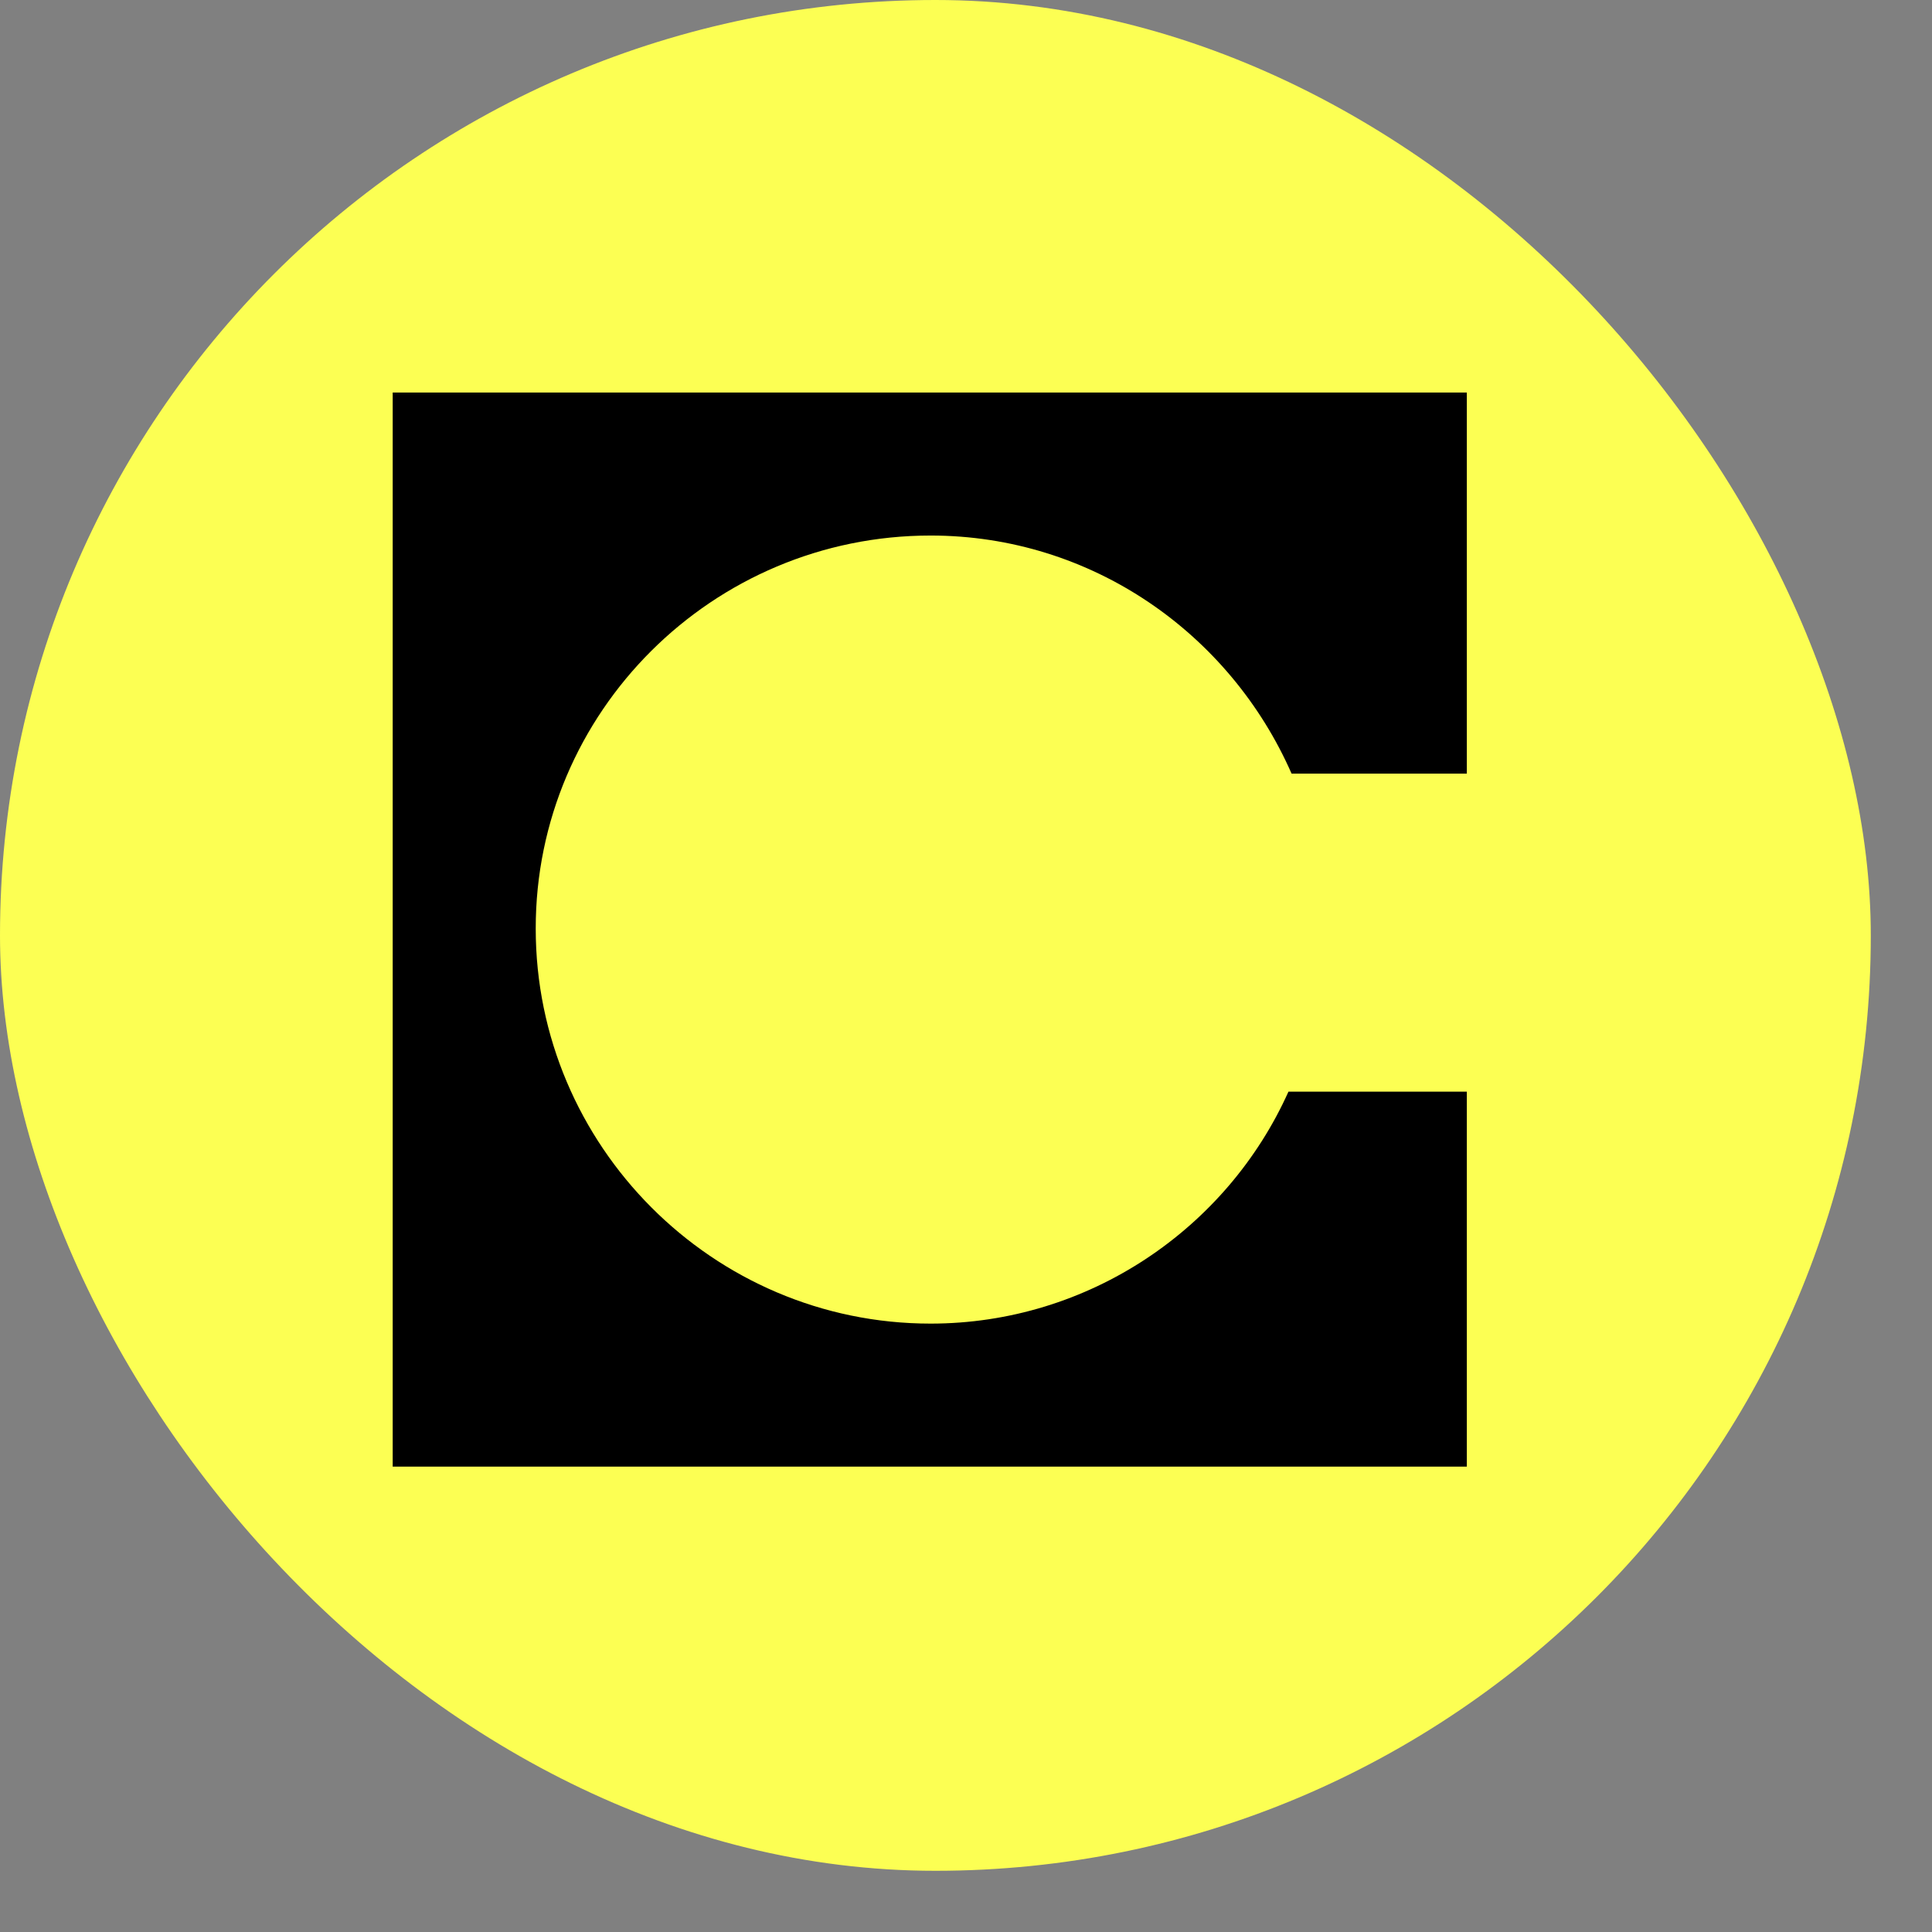 <svg width="31" height="31" viewBox="0 0 31 31" fill="none" xmlns="http://www.w3.org/2000/svg">
<rect x="0" y="0" width="31" height="31" fill="#808080" stroke="none"/>
<rect width="30.018" height="30.018" rx="15.009" fill="#FCFF53"/>
<g clip-path="url(#clip0_155_2842)">
<path d="M23.536 6.298H6.301V23.533H23.536V17.516H20.674C19.689 19.712 17.47 21.238 14.932 21.238C11.431 21.238 8.596 18.376 8.596 14.902C8.592 11.428 11.431 8.593 14.932 8.593C17.52 8.593 19.738 10.168 20.724 12.413H23.536V6.298Z" fill="black"/>
</g>
<defs>
<clipPath id="clip0_155_2842">
<rect width="17.28" height="17.235" fill="white" transform="translate(6.28 6.297)"/>
</clipPath>
</defs>
</svg>

